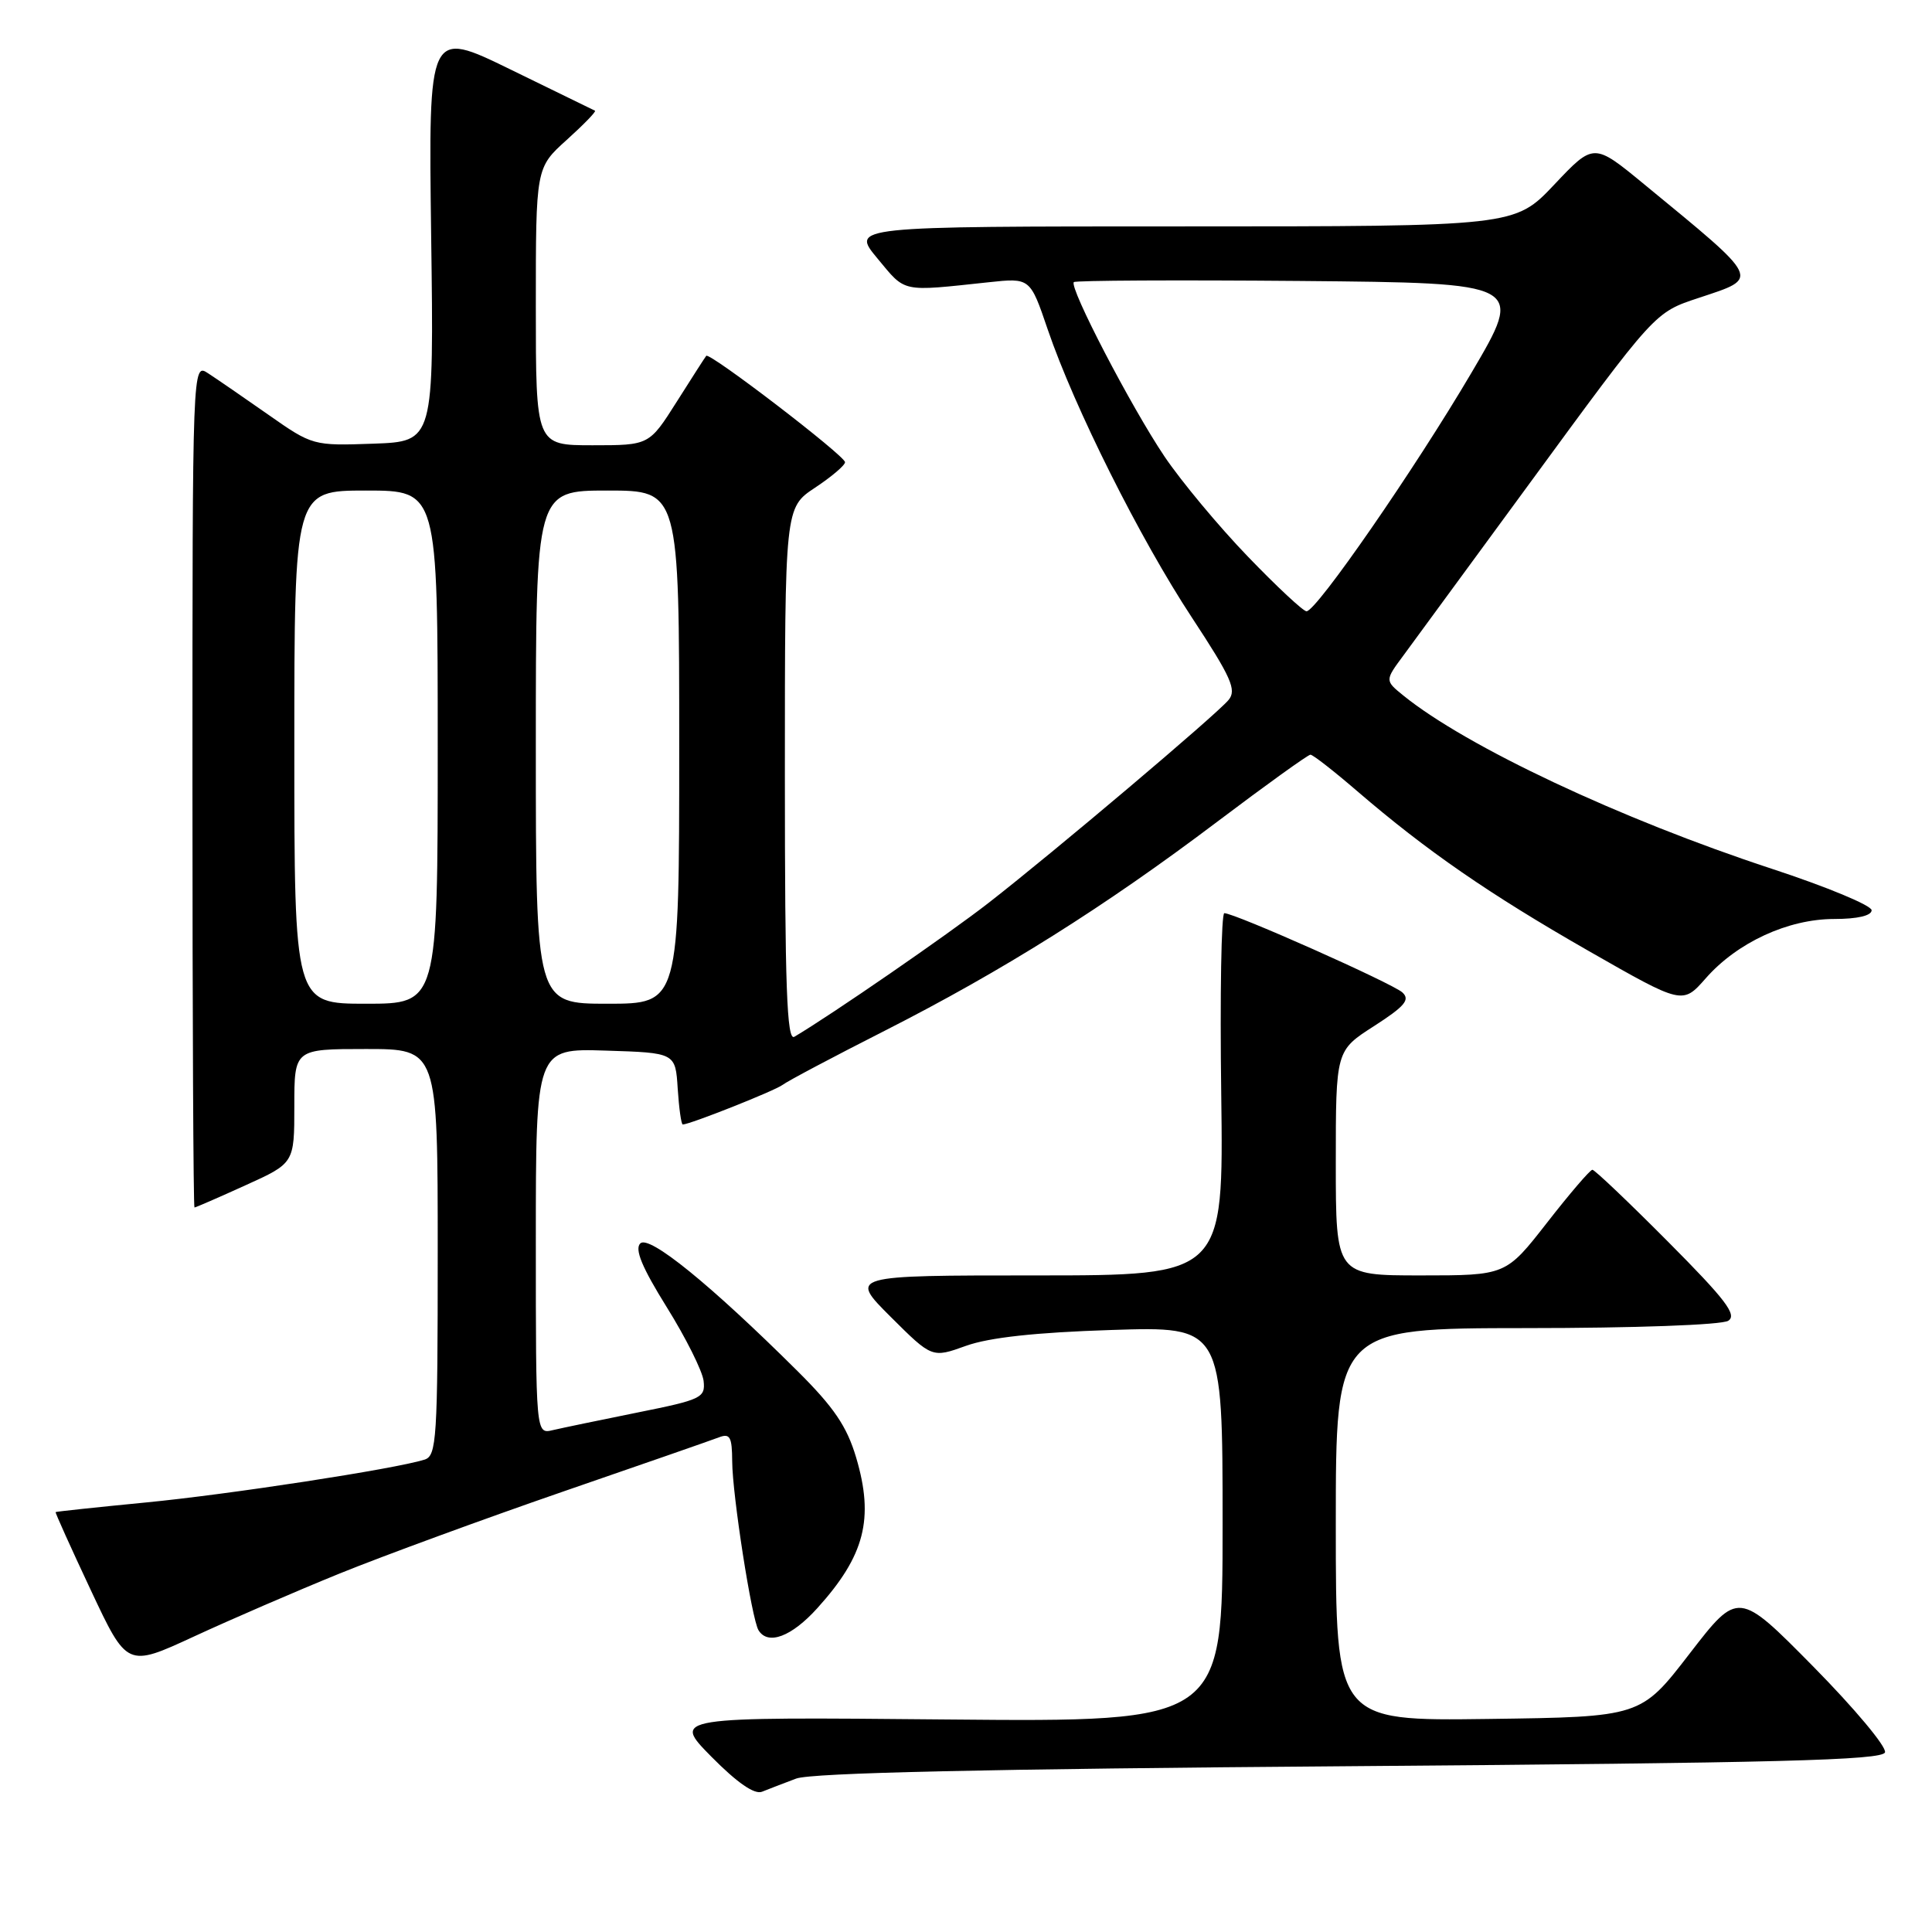 <?xml version="1.0" encoding="UTF-8" standalone="no"?>
<!DOCTYPE svg PUBLIC "-//W3C//DTD SVG 1.1//EN" "http://www.w3.org/Graphics/SVG/1.1/DTD/svg11.dtd" >
<svg xmlns="http://www.w3.org/2000/svg" xmlns:xlink="http://www.w3.org/1999/xlink" version="1.1" viewBox="0 0 256 256">
 <g >
 <path fill="currentColor"
d=" M 105.50 235.67 C 107.56 234.91 130.66 234.39 178.92 234.03 C 235.50 233.60 249.42 233.24 249.77 232.20 C 250.01 231.48 245.73 226.37 240.27 220.83 C 230.33 210.76 230.33 210.76 223.87 219.13 C 217.42 227.50 217.42 227.50 197.21 227.77 C 177.00 228.04 177.00 228.04 177.00 202.02 C 177.00 176.00 177.00 176.00 202.25 175.98 C 216.55 175.98 228.15 175.56 229.00 175.01 C 230.21 174.24 228.66 172.21 221.02 164.53 C 215.81 159.29 211.30 155.00 211.00 155.00 C 210.70 155.00 208.00 158.15 205.00 162.00 C 199.54 169.00 199.54 169.00 188.27 169.00 C 177.00 169.00 177.00 169.00 177.00 154.10 C 177.00 139.21 177.00 139.21 182.07 135.96 C 186.15 133.33 186.88 132.47 185.82 131.50 C 184.50 130.30 163.62 121.00 162.23 121.00 C 161.83 121.00 161.64 131.80 161.82 145.00 C 162.13 169.00 162.13 169.00 137.33 169.00 C 112.52 169.00 112.52 169.00 118.01 174.48 C 123.50 179.95 123.50 179.95 128.00 178.33 C 131.06 177.23 137.22 176.55 147.25 176.23 C 162.00 175.75 162.00 175.75 162.00 201.96 C 162.00 228.17 162.00 228.17 125.53 227.84 C 89.06 227.50 89.06 227.50 94.26 232.77 C 97.69 236.24 99.98 237.82 100.98 237.41 C 101.82 237.07 103.85 236.29 105.50 235.67 Z  M 45.00 208.50 C 50.78 206.16 64.05 201.29 74.50 197.68 C 84.95 194.08 94.29 190.83 95.25 190.46 C 96.73 189.89 97.00 190.38 97.02 193.64 C 97.04 198.08 99.61 214.57 100.51 216.02 C 101.76 218.05 104.89 216.87 108.30 213.09 C 114.59 206.13 115.85 201.23 113.44 193.12 C 112.22 189.01 110.50 186.47 105.67 181.67 C 94.09 170.16 86.00 163.60 84.84 164.76 C 84.07 165.53 85.07 167.94 88.35 173.21 C 90.88 177.27 93.07 181.66 93.23 182.97 C 93.48 185.21 92.97 185.46 84.50 187.16 C 79.55 188.16 74.49 189.21 73.25 189.50 C 71.00 190.04 71.00 190.04 71.00 164.48 C 71.00 138.92 71.00 138.92 80.25 139.21 C 89.50 139.50 89.50 139.50 89.80 144.25 C 89.97 146.86 90.27 149.00 90.47 149.00 C 91.41 149.00 102.65 144.54 103.70 143.75 C 104.35 143.25 110.43 140.03 117.21 136.59 C 132.84 128.65 146.36 120.16 161.28 108.89 C 167.76 104.00 173.32 100.00 173.64 100.00 C 173.97 100.00 176.76 102.18 179.86 104.85 C 189.05 112.75 197.33 118.47 210.51 126.01 C 222.95 133.12 222.95 133.12 226.02 129.63 C 230.19 124.88 236.93 121.77 243.05 121.77 C 246.13 121.77 248.00 121.33 248.00 120.61 C 248.00 119.98 242.04 117.50 234.75 115.11 C 214.72 108.53 194.31 98.93 185.95 92.16 C 183.50 90.17 183.50 90.17 185.97 86.84 C 187.33 85.00 194.70 74.95 202.35 64.50 C 219.45 41.15 219.20 41.43 225.13 39.46 C 233.24 36.76 233.49 37.27 217.84 24.40 C 211.18 18.92 211.18 18.92 205.95 24.46 C 200.71 30.00 200.71 30.00 156.73 30.00 C 112.74 30.00 112.74 30.00 116.27 34.25 C 120.06 38.81 119.29 38.65 131.00 37.40 C 136.50 36.81 136.50 36.81 138.83 43.66 C 142.36 54.01 151.06 71.39 157.94 81.84 C 163.16 89.78 163.89 91.43 162.79 92.75 C 161.17 94.71 139.66 112.89 131.00 119.63 C 125.62 123.82 110.07 134.54 105.25 137.38 C 104.26 137.96 104.00 130.76 104.00 102.69 C 104.00 67.27 104.00 67.27 108.00 64.62 C 110.20 63.16 111.99 61.64 111.97 61.24 C 111.94 60.37 94.01 46.63 93.58 47.15 C 93.42 47.34 91.66 50.09 89.66 53.25 C 86.02 59.00 86.02 59.00 78.51 59.00 C 71.00 59.00 71.00 59.00 71.00 40.62 C 71.00 22.23 71.00 22.23 75.09 18.54 C 77.34 16.51 79.03 14.77 78.84 14.67 C 78.65 14.58 73.61 12.11 67.63 9.20 C 56.77 3.90 56.77 3.90 57.13 31.20 C 57.50 58.50 57.50 58.50 49.47 58.79 C 41.49 59.07 41.40 59.05 35.54 54.94 C 32.30 52.67 28.71 50.20 27.57 49.46 C 25.50 48.10 25.50 48.10 25.50 104.05 C 25.50 134.82 25.62 160.00 25.77 160.00 C 25.92 160.00 28.96 158.68 32.52 157.06 C 39.00 154.13 39.00 154.13 39.00 146.56 C 39.00 139.00 39.00 139.00 48.50 139.00 C 58.00 139.00 58.00 139.00 58.00 165.93 C 58.00 190.71 57.86 192.91 56.25 193.41 C 52.31 194.65 30.29 198.03 19.28 199.09 C 12.80 199.72 7.44 200.29 7.37 200.36 C 7.30 200.44 9.40 205.10 12.04 210.72 C 16.84 220.94 16.84 220.94 25.67 216.86 C 30.53 214.61 39.22 210.85 45.00 208.50 Z  M 39.00 99.00 C 39.00 65.00 39.00 65.00 48.50 65.00 C 58.00 65.00 58.00 65.00 58.00 99.00 C 58.00 133.00 58.00 133.00 48.50 133.00 C 39.00 133.00 39.00 133.00 39.00 99.00 Z  M 71.00 99.00 C 71.00 65.00 71.00 65.00 80.50 65.00 C 90.00 65.00 90.00 65.00 90.00 99.00 C 90.00 133.00 90.00 133.00 80.50 133.00 C 71.00 133.00 71.00 133.00 71.00 99.00 Z  M 165.35 73.75 C 161.50 69.76 156.54 63.80 154.31 60.50 C 149.90 53.95 141.62 38.04 142.29 37.38 C 142.51 37.16 156.04 37.09 172.34 37.23 C 201.98 37.50 201.98 37.50 194.96 49.42 C 187.48 62.13 174.43 81.00 173.12 81.00 C 172.69 81.00 169.19 77.74 165.35 73.75 Z "/>
</g>
</svg>